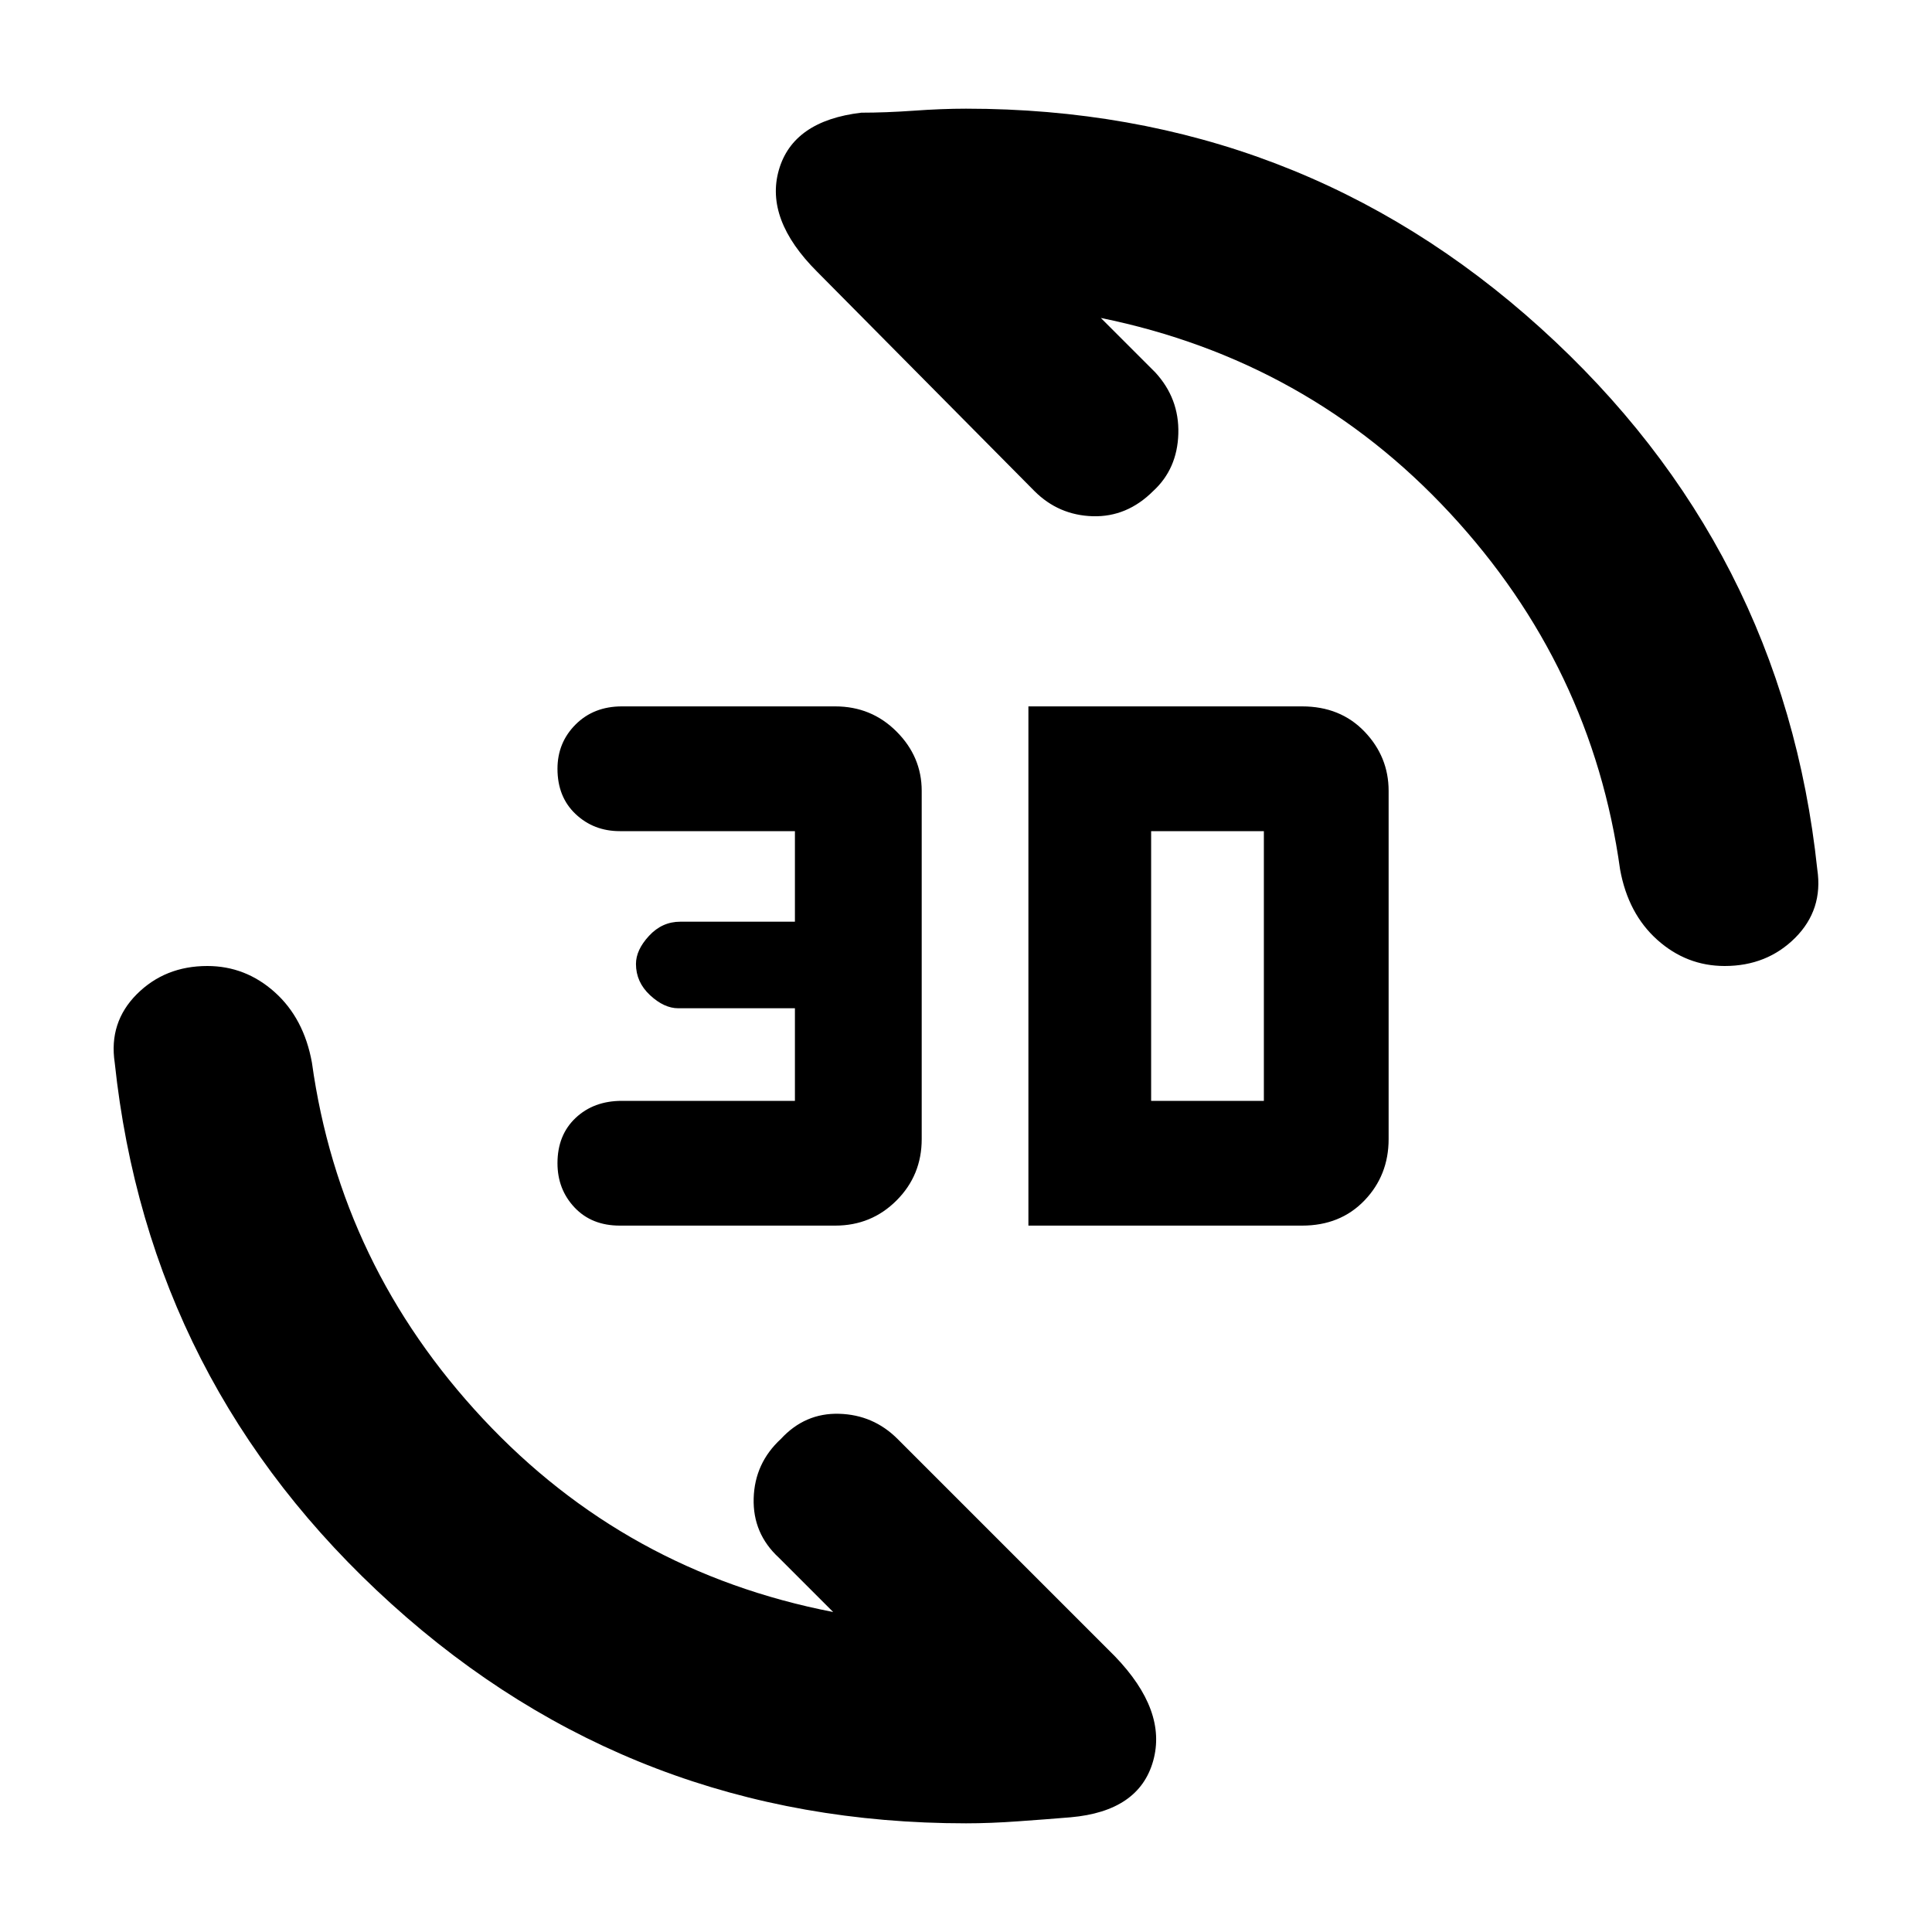 <svg xmlns="http://www.w3.org/2000/svg" height="40" width="40"><path d="M17.833 2.333q.5 0 1.084-.041Q19.5 2.25 20 2.25q6.875 0 11.896 4.542Q36.917 11.333 37.625 18q.125.833-.458 1.417-.584.583-1.459.583-.791 0-1.396-.542-.604-.541-.77-1.458-.584-4.208-3.521-7.375-2.938-3.167-7.229-4.042l1.125 1.125q.5.542.479 1.271-.021.729-.521 1.188-.542.541-1.25.521-.708-.021-1.208-.521l-4.5-4.542q-1.084-1.083-.792-2.104.292-1.021 1.708-1.188Zm4.334 35.292q-.5.042-1.084.083-.583.042-1.083.042-6.875 0-11.896-4.542Q3.083 28.667 2.375 22q-.125-.833.458-1.417Q3.417 20 4.292 20q.791 0 1.396.542.604.541.77 1.458.584 4.208 3.542 7.375 2.958 3.167 7.25 4l-1.125-1.125q-.542-.5-.521-1.229.021-.729.563-1.229.5-.542 1.208-.521.708.021 1.208.521l4.5 4.5q1.084 1.125.792 2.166-.292 1.042-1.708 1.167Zm-.875-12.25v-10.75h5.666q.792 0 1.292.521t.5 1.229v7.208q0 .75-.5 1.271-.5.521-1.292.521Zm2.541-2.583h2.334v-5.584h-2.334Zm-11 2.583q-.583 0-.937-.375-.354-.375-.354-.917 0-.583.375-.937.375-.354.958-.354h3.583v-1.917h-2.416q-.292 0-.584-.271-.291-.271-.291-.646 0-.291.271-.583.27-.292.645-.292h2.375v-1.875h-3.625q-.541 0-.916-.354t-.375-.937q0-.542.375-.917t.958-.375h4.417q.75 0 1.27.521.521.521.521 1.229v7.208q0 .75-.521 1.271-.52.521-1.27.521Z"/></svg>